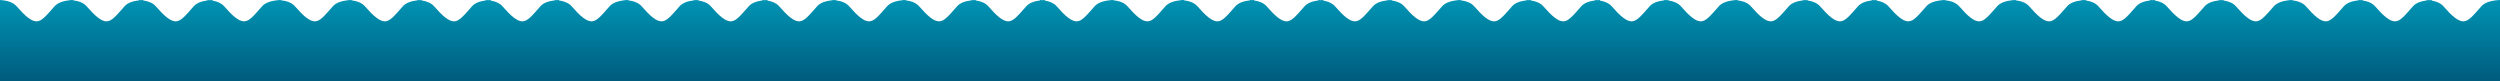 <?xml version="1.0" encoding="UTF-8"?>
<svg width="3108px" height="101px" viewBox="0 0 3108 101" version="1.1" xmlns="http://www.w3.org/2000/svg" xmlns:xlink="http://www.w3.org/1999/xlink">
    <!-- Generator: Sketch 50.2 (55047) - http://www.bohemiancoding.com/sketch -->
    <title>water</title>
    <desc>Created with Sketch.</desc>
    <defs>
        <linearGradient x1="50%" y1="0%" x2="50%" y2="100%" id="linearGradient-1">
            <stop stop-color="#0094B4" offset="0%"></stop>
            <stop stop-color="#005B7D" offset="100%"></stop>
        </linearGradient>
    </defs>
    <g id="Page-1" stroke="none" stroke-width="1" fill="none" fill-rule="evenodd">
        <g id="Artboard-2" transform="translate(-62, -107)" fill="url(#linearGradient-1)">
            <g id="water" transform="translate(62, 107)">
                <path d="M2673,0.518 L2673,0 C2673.915,0.058 2674.805,0.133 2675.669,0.225 C2676.742,0.129 2677.853,0.054 2679,0 L2679,0.688 C2685.653,1.847 2690.537,4.218 2693.652,7.8 C2704.116,19.834 2711.826,26.546 2718.5,26.546 C2724.993,26.546 2730.765,19.187 2740.844,7.8 C2744.337,3.852 2750.389,1.384 2759,0.395 L2759,0 C2759.755,0.048 2760.493,0.107 2761.214,0.178 C2762.117,0.104 2763.046,0.045 2764,0 L2764,0.525 C2771.166,1.616 2776.383,4.04 2779.652,7.8 C2790.116,19.834 2797.826,26.546 2804.5,26.546 C2810.993,26.546 2816.765,19.187 2826.844,7.8 C2830.471,3.701 2836.856,1.197 2846,0.288 L2846,0 C2846.598,0.038 2847.185,0.083 2847.761,0.135 C2848.491,0.081 2849.237,0.036 2850,0 L2850,0.383 C2857.682,1.396 2863.233,3.868 2866.652,7.8 C2877.116,19.834 2884.826,26.546 2891.5,26.546 C2897.993,26.546 2903.765,19.187 2913.844,7.8 C2917.337,3.852 2923.389,1.384 2932,0.395 L2932,0 C2932.755,0.048 2933.493,0.107 2934.214,0.178 C2935.117,0.104 2936.046,0.045 2937,0 L2937,0.525 C2944.166,1.616 2949.383,4.04 2952.652,7.8 C2963.116,19.834 2970.826,26.546 2977.5,26.546 C2983.993,26.546 2989.765,19.187 2999.844,7.8 C3003.201,4.007 3008.919,1.58 3017,0.518 L3017,0 C3017.915,0.058 3018.805,0.133 3019.669,0.225 C3020.742,0.129 3021.853,0.054 3023,0 L3023,0.688 C3029.653,1.847 3034.537,4.218 3037.652,7.8 C3048.116,19.834 3055.826,26.546 3062.5,26.546 C3068.993,26.546 3074.765,19.187 3084.844,7.8 C3088.979,3.128 3096.697,0.528 3108,0 L3108,101 L3023,101 L2937,101 L2846,101 L2759,101 L2679,101 L2593,101 L2502,101 L2418,101 L2333,101 L2247,101 L2156,101 L2074,101 L1989,101 L1903,101 L1812,101 L1725,101 L1645,101 L1559,101 L1468,101 L1384,101 L1299,101 L1213,101 L1122,101 L1039,101 L954,101 L868,101 L777,101 L690,101 L610,101 L524,101 L433,101 L349,101 L264,101 L178,101 L87,101 L0,101 L0,0 C9.782,0.616 16.666,3.215 20.652,7.8 C31.116,19.834 38.826,26.546 45.5,26.546 C51.993,26.546 57.765,19.187 67.844,7.8 C71.471,3.701 77.856,1.197 87,0.288 L87,0 C87.598,0.038 88.185,0.083 88.761,0.135 C89.491,0.081 90.237,0.036 91,0 L91,0.383 C98.682,1.396 104.233,3.868 107.652,7.8 C118.116,19.834 125.826,26.546 132.5,26.546 C138.993,26.546 144.765,19.187 154.844,7.8 C158.337,3.852 164.389,1.384 173,0.395 L173,0 C173.755,0.048 174.493,0.107 175.214,0.178 C176.117,0.104 177.046,0.045 178,0 L178,0.525 C185.166,1.616 190.383,4.04 193.652,7.8 C204.116,19.834 211.826,26.546 218.5,26.546 C224.993,26.546 230.765,19.187 240.844,7.8 C244.201,4.007 249.919,1.58 258,0.518 L258,0 C258.915,0.058 259.805,0.133 260.669,0.225 C261.742,0.129 262.853,0.054 264,0 L264,0.688 C270.653,1.847 275.537,4.218 278.652,7.8 C289.116,19.834 296.826,26.546 303.5,26.546 C309.993,26.546 315.765,19.187 325.844,7.8 C329.602,3.553 336.321,1.019 346,0.196 L346,0 C346.444,0.028 346.881,0.06 347.313,0.096 C347.866,0.059 348.428,0.027 349,0 L349,0.261 C357.202,1.186 363.086,3.699 366.652,7.8 C377.116,19.834 384.826,26.546 391.5,26.546 C397.993,26.546 403.765,19.187 413.844,7.8 C417.471,3.701 423.856,1.197 433,0.288 L433,0 C433.598,0.038 434.185,0.083 434.761,0.135 C435.491,0.081 436.237,0.036 437,0 L437,0.383 C444.682,1.396 450.233,3.868 453.652,7.8 C464.116,19.834 471.826,26.546 478.5,26.546 C484.993,26.546 490.765,19.187 500.844,7.8 C504.337,3.852 510.389,1.384 519,0.395 L519,0 C519.755,0.048 520.493,0.107 521.214,0.178 C522.117,0.104 523.046,0.045 524,0 L524,0.525 C531.166,1.616 536.383,4.04 539.652,7.8 C550.116,19.834 557.826,26.546 564.5,26.546 C570.993,26.546 576.765,19.187 586.844,7.8 C590.201,4.007 595.919,1.58 604,0.518 L604,0 C604.915,0.058 605.805,0.133 606.669,0.225 C607.742,0.129 608.853,0.054 610,0 L610,0.688 C616.653,1.847 621.537,4.218 624.652,7.8 C635.116,19.834 642.826,26.546 649.5,26.546 C655.993,26.546 661.765,19.187 671.844,7.8 C675.337,3.852 681.389,1.384 690,0.395 L690,0 C690.755,0.048 691.493,0.107 692.214,0.178 C693.117,0.104 694.046,0.045 695,0 L695,0.525 C702.166,1.616 707.383,4.04 710.652,7.8 C721.116,19.834 728.826,26.546 735.5,26.546 C741.993,26.546 747.765,19.187 757.844,7.8 C761.471,3.701 767.856,1.197 777,0.288 L777,0 C777.598,0.038 778.185,0.083 778.761,0.135 C779.491,0.081 780.237,0.036 781,0 L781,0.383 C788.682,1.396 794.233,3.868 797.652,7.8 C808.116,19.834 815.826,26.546 822.5,26.546 C828.993,26.546 834.765,19.187 844.844,7.8 C848.337,3.852 854.389,1.384 863,0.395 L863,0 C863.755,0.048 864.493,0.107 865.214,0.178 C866.117,0.104 867.046,0.045 868,0 L868,0.525 C875.166,1.616 880.383,4.04 883.652,7.8 C894.116,19.834 901.826,26.546 908.5,26.546 C914.993,26.546 920.765,19.187 930.844,7.8 C934.201,4.007 939.919,1.58 948,0.518 L948,0 C948.915,0.058 949.805,0.133 950.669,0.225 C951.742,0.129 952.853,0.054 954,0 L954,0.688 C960.653,1.847 965.537,4.218 968.652,7.8 C979.116,19.834 986.826,26.546 993.5,26.546 C999.993,26.546 1005.765,19.187 1015.844,7.8 C1019.471,3.701 1025.857,1.197 1035,0.288 L1035,0 C1035.598,0.038 1036.185,0.083 1036.761,0.135 C1037.491,0.081 1038.237,0.036 1039,0 L1039,0.383 C1046.682,1.396 1052.233,3.868 1055.652,7.8 C1066.116,19.834 1073.826,26.546 1080.5,26.546 C1086.993,26.546 1092.765,19.187 1102.844,7.8 C1106.471,3.701 1112.857,1.197 1122,0.288 L1122,0 C1122.598,0.038 1123.185,0.083 1123.761,0.135 C1124.491,0.081 1125.237,0.036 1126,0 L1126,0.383 C1133.682,1.396 1139.233,3.868 1142.652,7.8 C1153.116,19.834 1160.826,26.546 1167.5,26.546 C1173.993,26.546 1179.765,19.187 1189.844,7.8 C1193.337,3.852 1199.389,1.384 1208,0.395 L1208,0 C1208.755,0.048 1209.493,0.107 1210.214,0.178 C1211.117,0.104 1212.046,0.045 1213,0 L1213,0.525 C1220.166,1.616 1225.383,4.04 1228.652,7.8 C1239.116,19.834 1246.826,26.546 1253.5,26.546 C1259.993,26.546 1265.765,19.187 1275.844,7.8 C1279.201,4.007 1284.919,1.58 1293,0.518 L1293,0 C1293.915,0.058 1294.805,0.133 1295.669,0.225 C1296.742,0.129 1297.853,0.054 1299,0 L1299,0.688 C1305.653,1.847 1310.537,4.218 1313.652,7.8 C1324.116,19.834 1331.826,26.546 1338.5,26.546 C1344.993,26.546 1350.765,19.187 1360.844,7.8 C1364.602,3.553 1371.321,1.019 1381,0.196 L1381,0 C1381.444,0.028 1381.881,0.06 1382.313,0.096 C1382.866,0.059 1383.428,0.027 1384,0 L1384,0.261 C1392.203,1.186 1398.086,3.699 1401.652,7.8 C1412.116,19.834 1419.826,26.546 1426.5,26.546 C1432.993,26.546 1438.765,19.187 1448.844,7.8 C1452.471,3.701 1458.857,1.197 1468,0.288 L1468,0 C1468.598,0.038 1469.185,0.083 1469.761,0.135 C1470.491,0.081 1471.237,0.036 1472,0 L1472,0.383 C1479.682,1.396 1485.233,3.868 1488.652,7.8 C1499.116,19.834 1506.826,26.546 1513.5,26.546 C1519.993,26.546 1525.765,19.187 1535.844,7.8 C1539.337,3.852 1545.389,1.384 1554,0.395 L1554,0 C1554.755,0.048 1555.493,0.107 1556.214,0.178 C1557.117,0.104 1558.046,0.045 1559,0 L1559,0.525 C1566.166,1.616 1571.383,4.04 1574.652,7.8 C1585.116,19.834 1592.826,26.546 1599.5,26.546 C1605.993,26.546 1611.765,19.187 1621.844,7.8 C1625.201,4.007 1630.919,1.58 1639,0.518 L1639,0 C1639.915,0.058 1640.805,0.133 1641.669,0.225 C1642.742,0.129 1643.853,0.054 1645,0 L1645,0.688 C1651.653,1.847 1656.537,4.218 1659.652,7.8 C1670.116,19.834 1677.826,26.546 1684.5,26.546 C1690.993,26.546 1696.765,19.187 1706.844,7.8 C1710.337,3.852 1716.389,1.384 1725,0.395 L1725,0 C1725.755,0.048 1726.493,0.107 1727.214,0.178 C1728.117,0.104 1729.046,0.045 1730,0 L1730,0.525 C1737.166,1.616 1742.383,4.04 1745.652,7.8 C1756.116,19.834 1763.826,26.546 1770.5,26.546 C1776.993,26.546 1782.765,19.187 1792.844,7.8 C1796.471,3.701 1802.857,1.197 1812,0.288 L1812,0 C1812.598,0.038 1813.185,0.083 1813.761,0.135 C1814.491,0.081 1815.237,0.036 1816,0 L1816,0.383 C1823.682,1.396 1829.233,3.868 1832.652,7.8 C1843.116,19.834 1850.826,26.546 1857.5,26.546 C1863.993,26.546 1869.765,19.187 1879.844,7.8 C1883.337,3.852 1889.389,1.384 1898,0.395 L1898,0 C1898.755,0.048 1899.493,0.107 1900.214,0.178 C1901.117,0.104 1902.046,0.045 1903,0 L1903,0.525 C1910.166,1.616 1915.383,4.04 1918.652,7.8 C1929.116,19.834 1936.826,26.546 1943.5,26.546 C1949.993,26.546 1955.765,19.187 1965.844,7.8 C1969.201,4.007 1974.919,1.58 1983,0.518 L1983,0 C1983.915,0.058 1984.805,0.133 1985.669,0.225 C1986.742,0.129 1987.853,0.054 1989,0 L1989,0.688 C1995.653,1.847 2000.537,4.218 2003.652,7.8 C2014.116,19.834 2021.826,26.546 2028.5,26.546 C2034.993,26.546 2040.765,19.187 2050.844,7.8 C2054.337,3.852 2060.389,1.384 2069,0.395 L2069,0 C2069.755,0.048 2070.493,0.107 2071.214,0.178 C2072.117,0.104 2073.046,0.045 2074,0 L2074,0.525 C2081.166,1.616 2086.383,4.04 2089.652,7.8 C2100.116,19.834 2107.826,26.546 2114.5,26.546 C2120.993,26.546 2126.765,19.187 2136.844,7.8 C2140.471,3.701 2146.856,1.197 2156,0.288 L2156,0 C2156.598,0.038 2157.185,0.083 2157.761,0.135 C2158.491,0.081 2159.237,0.036 2160,0 L2160,0.383 C2167.682,1.396 2173.233,3.868 2176.652,7.8 C2187.116,19.834 2194.826,26.546 2201.5,26.546 C2207.993,26.546 2213.765,19.187 2223.844,7.8 C2227.337,3.852 2233.389,1.384 2242,0.395 L2242,0 C2242.755,0.048 2243.493,0.107 2244.214,0.178 C2245.117,0.104 2246.046,0.045 2247,0 L2247,0.525 C2254.166,1.616 2259.383,4.04 2262.652,7.8 C2273.116,19.834 2280.826,26.546 2287.5,26.546 C2293.993,26.546 2299.765,19.187 2309.844,7.8 C2313.201,4.007 2318.919,1.58 2327,0.518 L2327,0 C2327.915,0.058 2328.805,0.133 2329.669,0.225 C2330.742,0.129 2331.853,0.054 2333,0 L2333,0.688 C2339.653,1.847 2344.537,4.218 2347.652,7.8 C2358.116,19.834 2365.826,26.546 2372.5,26.546 C2378.993,26.546 2384.765,19.187 2394.844,7.8 C2398.602,3.553 2405.321,1.019 2415,0.196 L2415,0 C2415.444,0.028 2415.881,0.06 2416.313,0.096 C2416.866,0.059 2417.428,0.027 2418,0 L2418,0.261 C2426.202,1.186 2432.086,3.699 2435.652,7.8 C2446.116,19.834 2453.826,26.546 2460.5,26.546 C2466.993,26.546 2472.765,19.187 2482.844,7.8 C2486.471,3.701 2492.856,1.197 2502,0.288 L2502,0 C2502.598,0.038 2503.185,0.083 2503.761,0.135 C2504.491,0.081 2505.237,0.036 2506,0 L2506,0.383 C2513.682,1.396 2519.233,3.868 2522.652,7.8 C2533.116,19.834 2540.826,26.546 2547.5,26.546 C2553.993,26.546 2559.765,19.187 2569.844,7.8 C2573.337,3.852 2579.389,1.384 2588,0.395 L2588,0 C2588.755,0.048 2589.493,0.107 2590.214,0.178 C2591.117,0.104 2592.046,0.045 2593,0 L2593,0.525 C2600.166,1.616 2605.383,4.04 2608.652,7.8 C2619.116,19.834 2626.826,26.546 2633.5,26.546 C2639.993,26.546 2645.765,19.187 2655.844,7.8 C2659.201,4.007 2664.919,1.58 2673,0.518 Z" id="Combined-Shape"></path>
            </g>
        </g>
    </g>
</svg>